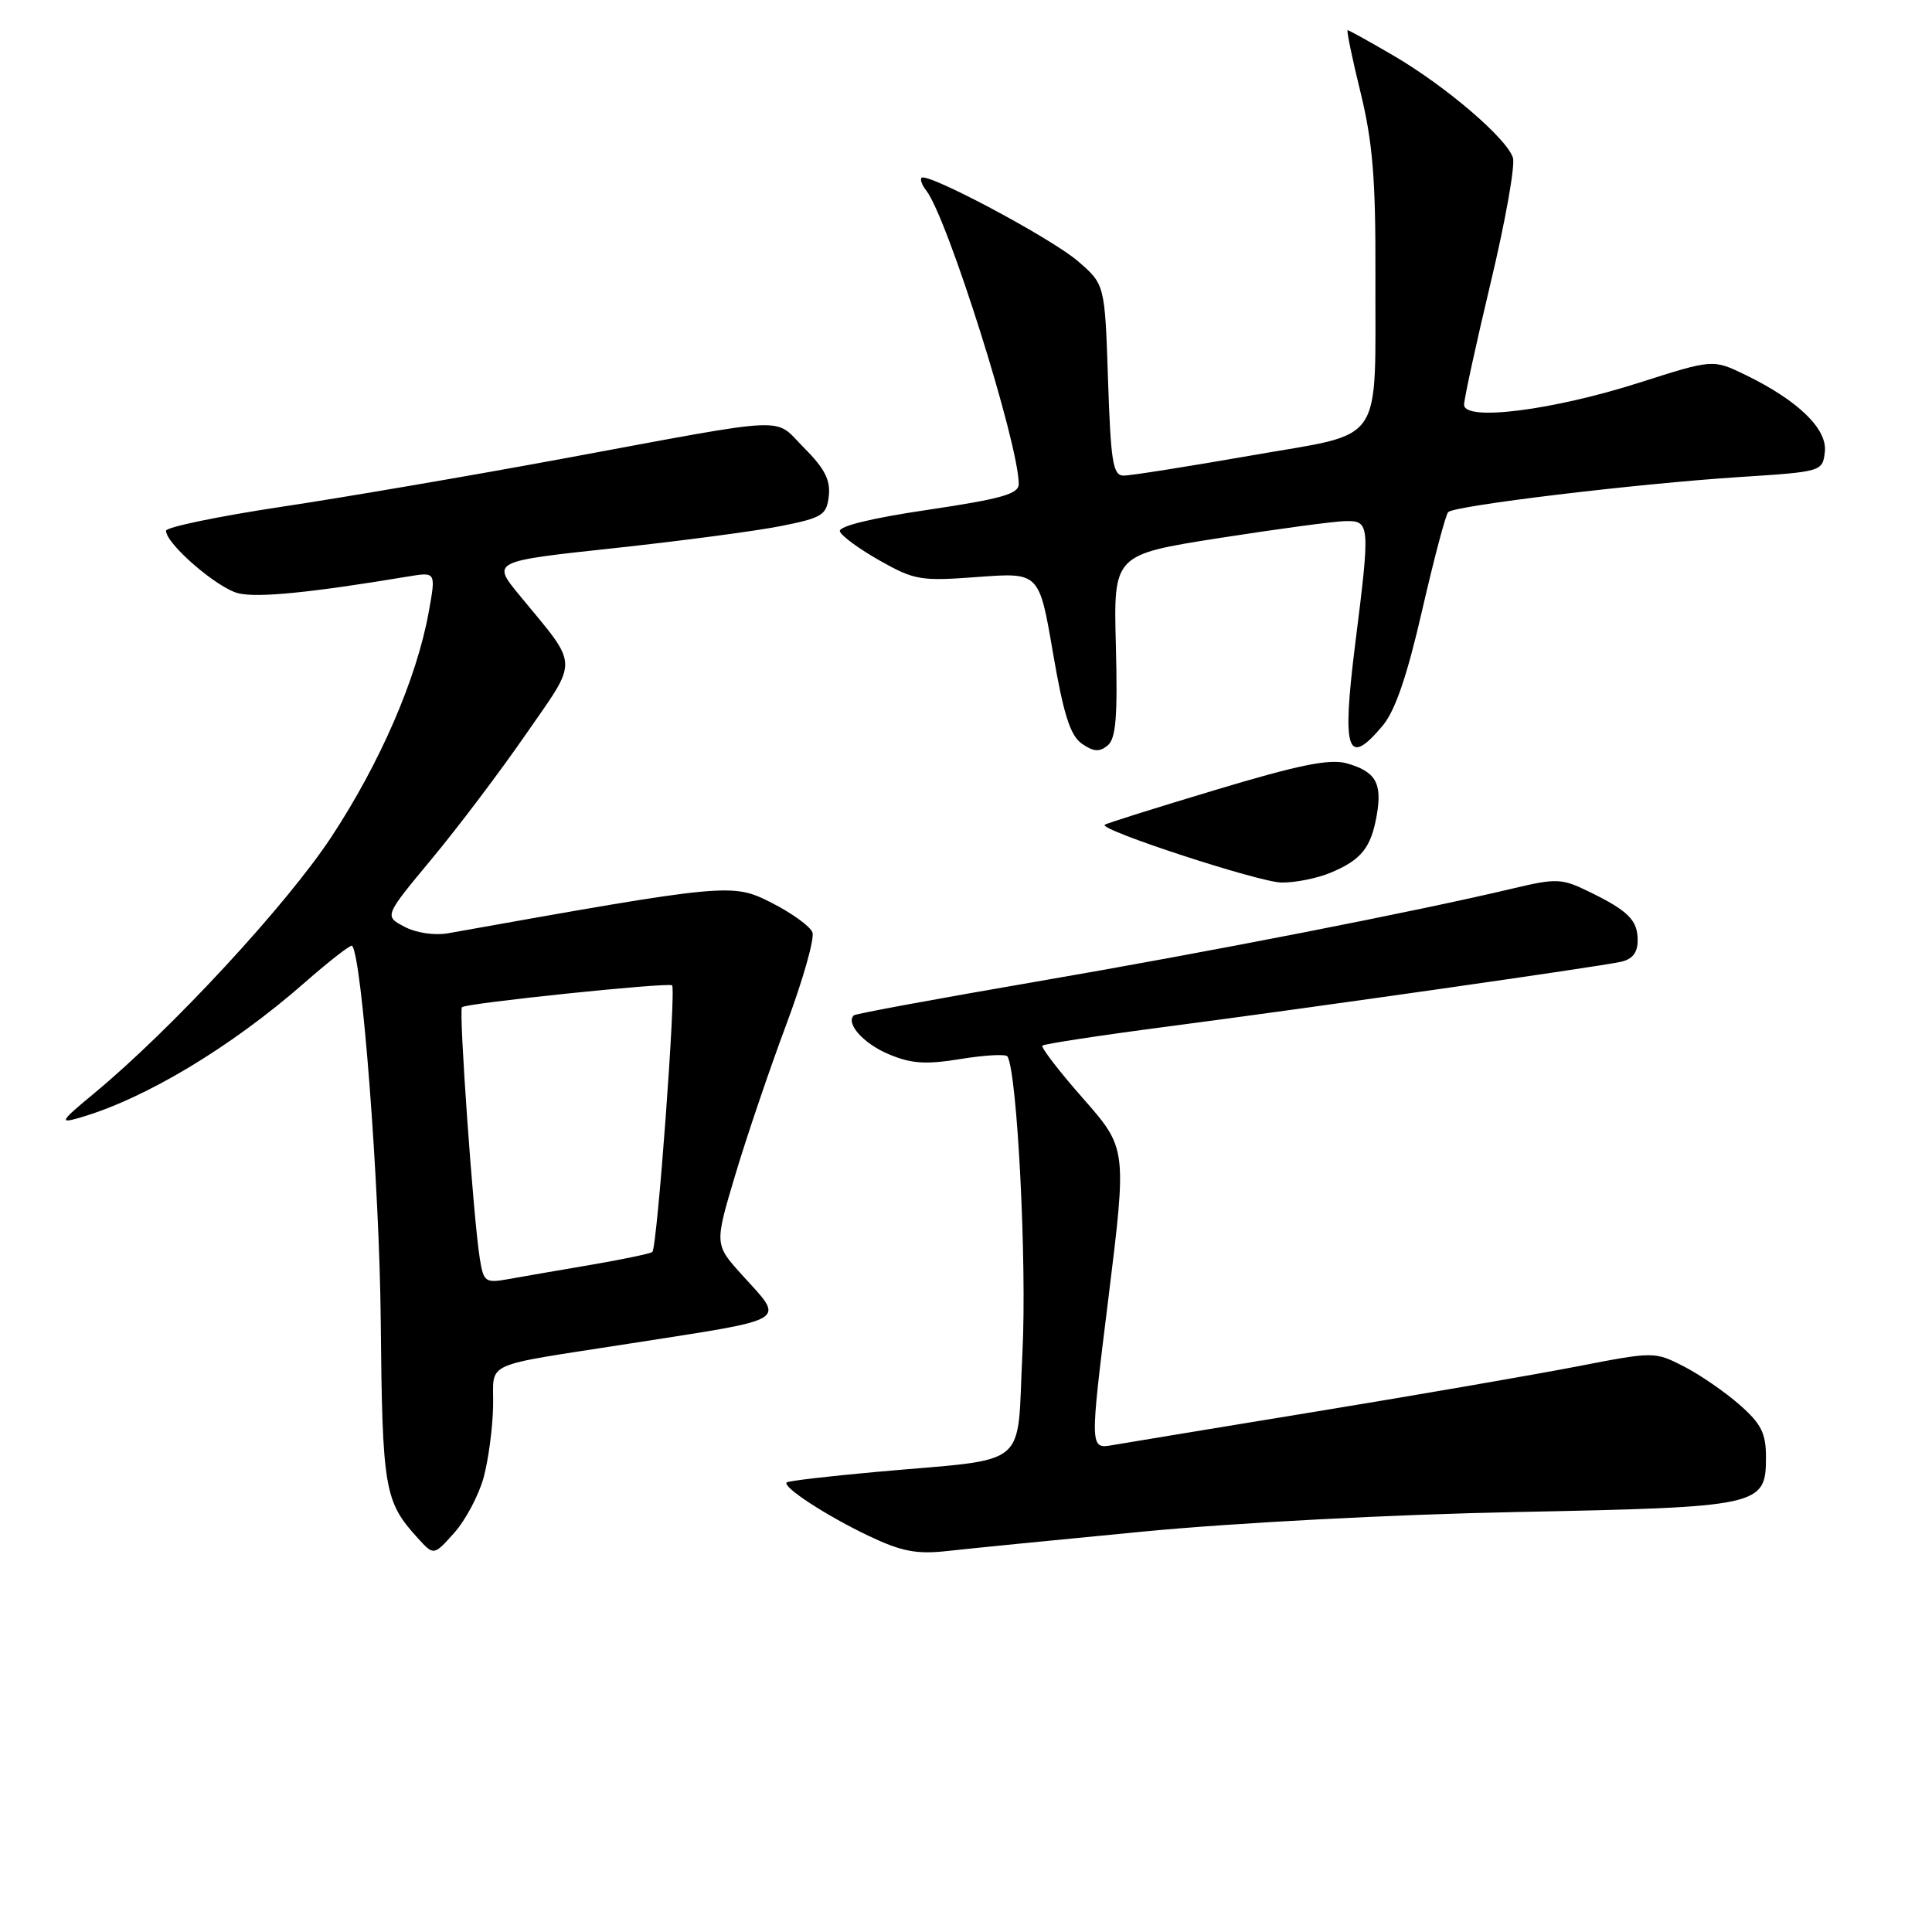 <?xml version="1.0" encoding="UTF-8" standalone="no"?>
<!DOCTYPE svg PUBLIC "-//W3C//DTD SVG 1.1//EN" "http://www.w3.org/Graphics/SVG/1.1/DTD/svg11.dtd" >
<svg xmlns="http://www.w3.org/2000/svg" xmlns:xlink="http://www.w3.org/1999/xlink" version="1.1" viewBox="0 0 256 256">
 <g >
 <path fill="currentColor"
d=" M 64.08 195.79 C 64.72 193.43 65.29 189.15 65.34 186.28 C 65.45 180.26 63.48 181.15 83.50 178.02 C 104.99 174.66 104.03 175.25 98.34 168.95 C 94.67 164.90 94.67 164.90 97.42 155.70 C 98.93 150.64 101.98 141.66 104.19 135.75 C 106.40 129.83 107.96 124.34 107.65 123.54 C 107.35 122.74 104.90 120.97 102.21 119.61 C 97.04 116.99 96.52 117.03 59.39 123.66 C 57.60 123.98 55.15 123.62 53.60 122.80 C 50.91 121.39 50.91 121.39 57.20 113.82 C 60.67 109.65 66.29 102.21 69.70 97.27 C 76.72 87.13 76.78 88.52 68.89 78.94 C 65.13 74.38 65.13 74.38 81.32 72.64 C 90.22 71.68 100.20 70.36 103.50 69.70 C 108.97 68.61 109.53 68.26 109.82 65.72 C 110.06 63.62 109.26 62.06 106.56 59.36 C 102.39 55.19 105.52 55.05 74.50 60.79 C 62.40 63.03 45.64 65.90 37.25 67.16 C 28.86 68.43 22.00 69.85 22.00 70.33 C 22.00 72.06 28.75 77.90 31.57 78.61 C 34.09 79.24 41.11 78.55 54.13 76.38 C 57.77 75.78 57.77 75.78 56.80 81.14 C 55.21 89.92 50.36 101.10 43.90 110.91 C 37.96 119.92 22.76 136.35 12.50 144.85 C 8.00 148.57 7.80 148.90 10.50 148.12 C 19.19 145.62 30.59 138.78 40.41 130.17 C 43.66 127.32 46.47 125.14 46.65 125.32 C 47.95 126.62 50.29 157.14 50.45 175.00 C 50.66 197.39 50.93 198.95 55.37 203.82 C 57.48 206.14 57.48 206.14 60.19 203.11 C 61.68 201.44 63.43 198.15 64.08 195.79 Z  M 151.50 202.94 C 163.57 201.78 184.62 200.67 201.00 200.35 C 233.35 199.70 234.00 199.56 234.00 193.08 C 234.00 189.90 233.37 188.65 230.47 186.11 C 228.53 184.41 225.20 182.12 223.08 181.04 C 219.23 179.08 219.17 179.08 208.86 181.08 C 203.16 182.18 187.70 184.86 174.50 187.02 C 161.30 189.18 149.13 191.19 147.45 191.48 C 144.39 192.02 144.39 192.02 146.86 172.09 C 149.32 152.17 149.32 152.17 143.52 145.56 C 140.32 141.93 137.90 138.77 138.12 138.55 C 138.34 138.33 145.71 137.20 154.51 136.05 C 174.12 133.48 211.68 128.12 214.75 127.45 C 216.31 127.11 217.00 126.24 217.00 124.60 C 217.00 121.91 215.76 120.68 210.43 118.09 C 206.95 116.40 206.19 116.37 200.58 117.70 C 187.79 120.75 160.09 126.16 137.27 130.08 C 124.20 132.33 113.34 134.33 113.13 134.54 C 112.04 135.62 114.42 138.28 117.74 139.68 C 120.75 140.95 122.66 141.08 127.31 140.32 C 130.50 139.80 133.28 139.65 133.49 139.98 C 134.79 142.09 136.08 167.39 135.48 179.18 C 134.68 194.93 136.86 193.16 116.05 195.04 C 109.75 195.61 104.43 196.23 104.24 196.43 C 103.64 197.03 109.56 200.88 115.16 203.54 C 119.47 205.58 121.46 205.97 125.50 205.52 C 128.25 205.21 139.95 204.05 151.50 202.94 Z  M 176.28 115.65 C 180.39 113.94 181.67 112.34 182.43 108.00 C 183.17 103.76 182.28 102.22 178.43 101.14 C 176.19 100.52 172.12 101.34 161.09 104.66 C 153.16 107.04 146.54 109.12 146.38 109.29 C 145.68 109.99 166.78 116.88 169.78 116.94 C 171.59 116.97 174.51 116.39 176.28 115.65 Z  M 147.86 85.56 C 147.54 73.50 147.54 73.50 161.52 71.30 C 169.21 70.10 176.74 69.08 178.25 69.05 C 181.54 68.99 181.58 69.40 179.56 85.42 C 177.79 99.60 178.51 101.75 183.20 96.17 C 184.86 94.20 186.44 89.60 188.43 80.92 C 190.00 74.09 191.55 68.21 191.89 67.86 C 192.71 67.00 216.79 64.10 230.50 63.21 C 241.41 62.51 241.50 62.48 241.80 59.88 C 242.16 56.85 238.25 53.06 231.27 49.67 C 226.97 47.59 226.97 47.59 217.23 50.70 C 205.72 54.38 194.00 55.86 194.00 53.63 C 194.00 52.84 195.59 45.57 197.52 37.47 C 199.46 29.36 200.79 21.91 200.47 20.90 C 199.66 18.34 191.61 11.45 184.70 7.40 C 181.50 5.53 178.75 4.00 178.57 4.00 C 178.40 4.00 179.16 7.71 180.28 12.25 C 181.88 18.81 182.29 23.71 182.25 36.17 C 182.17 59.53 183.77 57.19 165.70 60.37 C 157.34 61.83 149.77 63.03 148.87 63.02 C 147.47 63.00 147.18 61.19 146.82 50.34 C 146.40 37.68 146.40 37.68 142.81 34.59 C 139.28 31.55 122.87 22.81 122.11 23.56 C 121.89 23.78 122.17 24.53 122.72 25.23 C 125.52 28.76 134.97 58.73 134.99 64.13 C 135.00 65.45 132.71 66.10 122.97 67.55 C 115.45 68.66 111.07 69.73 111.29 70.41 C 111.48 71.01 113.86 72.75 116.57 74.28 C 121.19 76.89 122.02 77.02 129.60 76.45 C 137.70 75.85 137.70 75.85 139.52 86.49 C 140.93 94.69 141.81 97.45 143.35 98.54 C 144.90 99.62 145.69 99.67 146.77 98.78 C 147.87 97.87 148.10 94.98 147.86 85.56 Z  M 63.58 166.79 C 62.73 161.56 60.77 133.90 61.21 133.46 C 61.73 132.93 88.34 130.16 89.05 130.56 C 89.62 130.88 87.09 165.23 86.44 165.89 C 86.23 166.10 82.55 166.87 78.28 167.60 C 74.00 168.33 69.06 169.18 67.30 169.50 C 64.31 170.03 64.07 169.86 63.58 166.79 Z "/>
</g>
</svg>